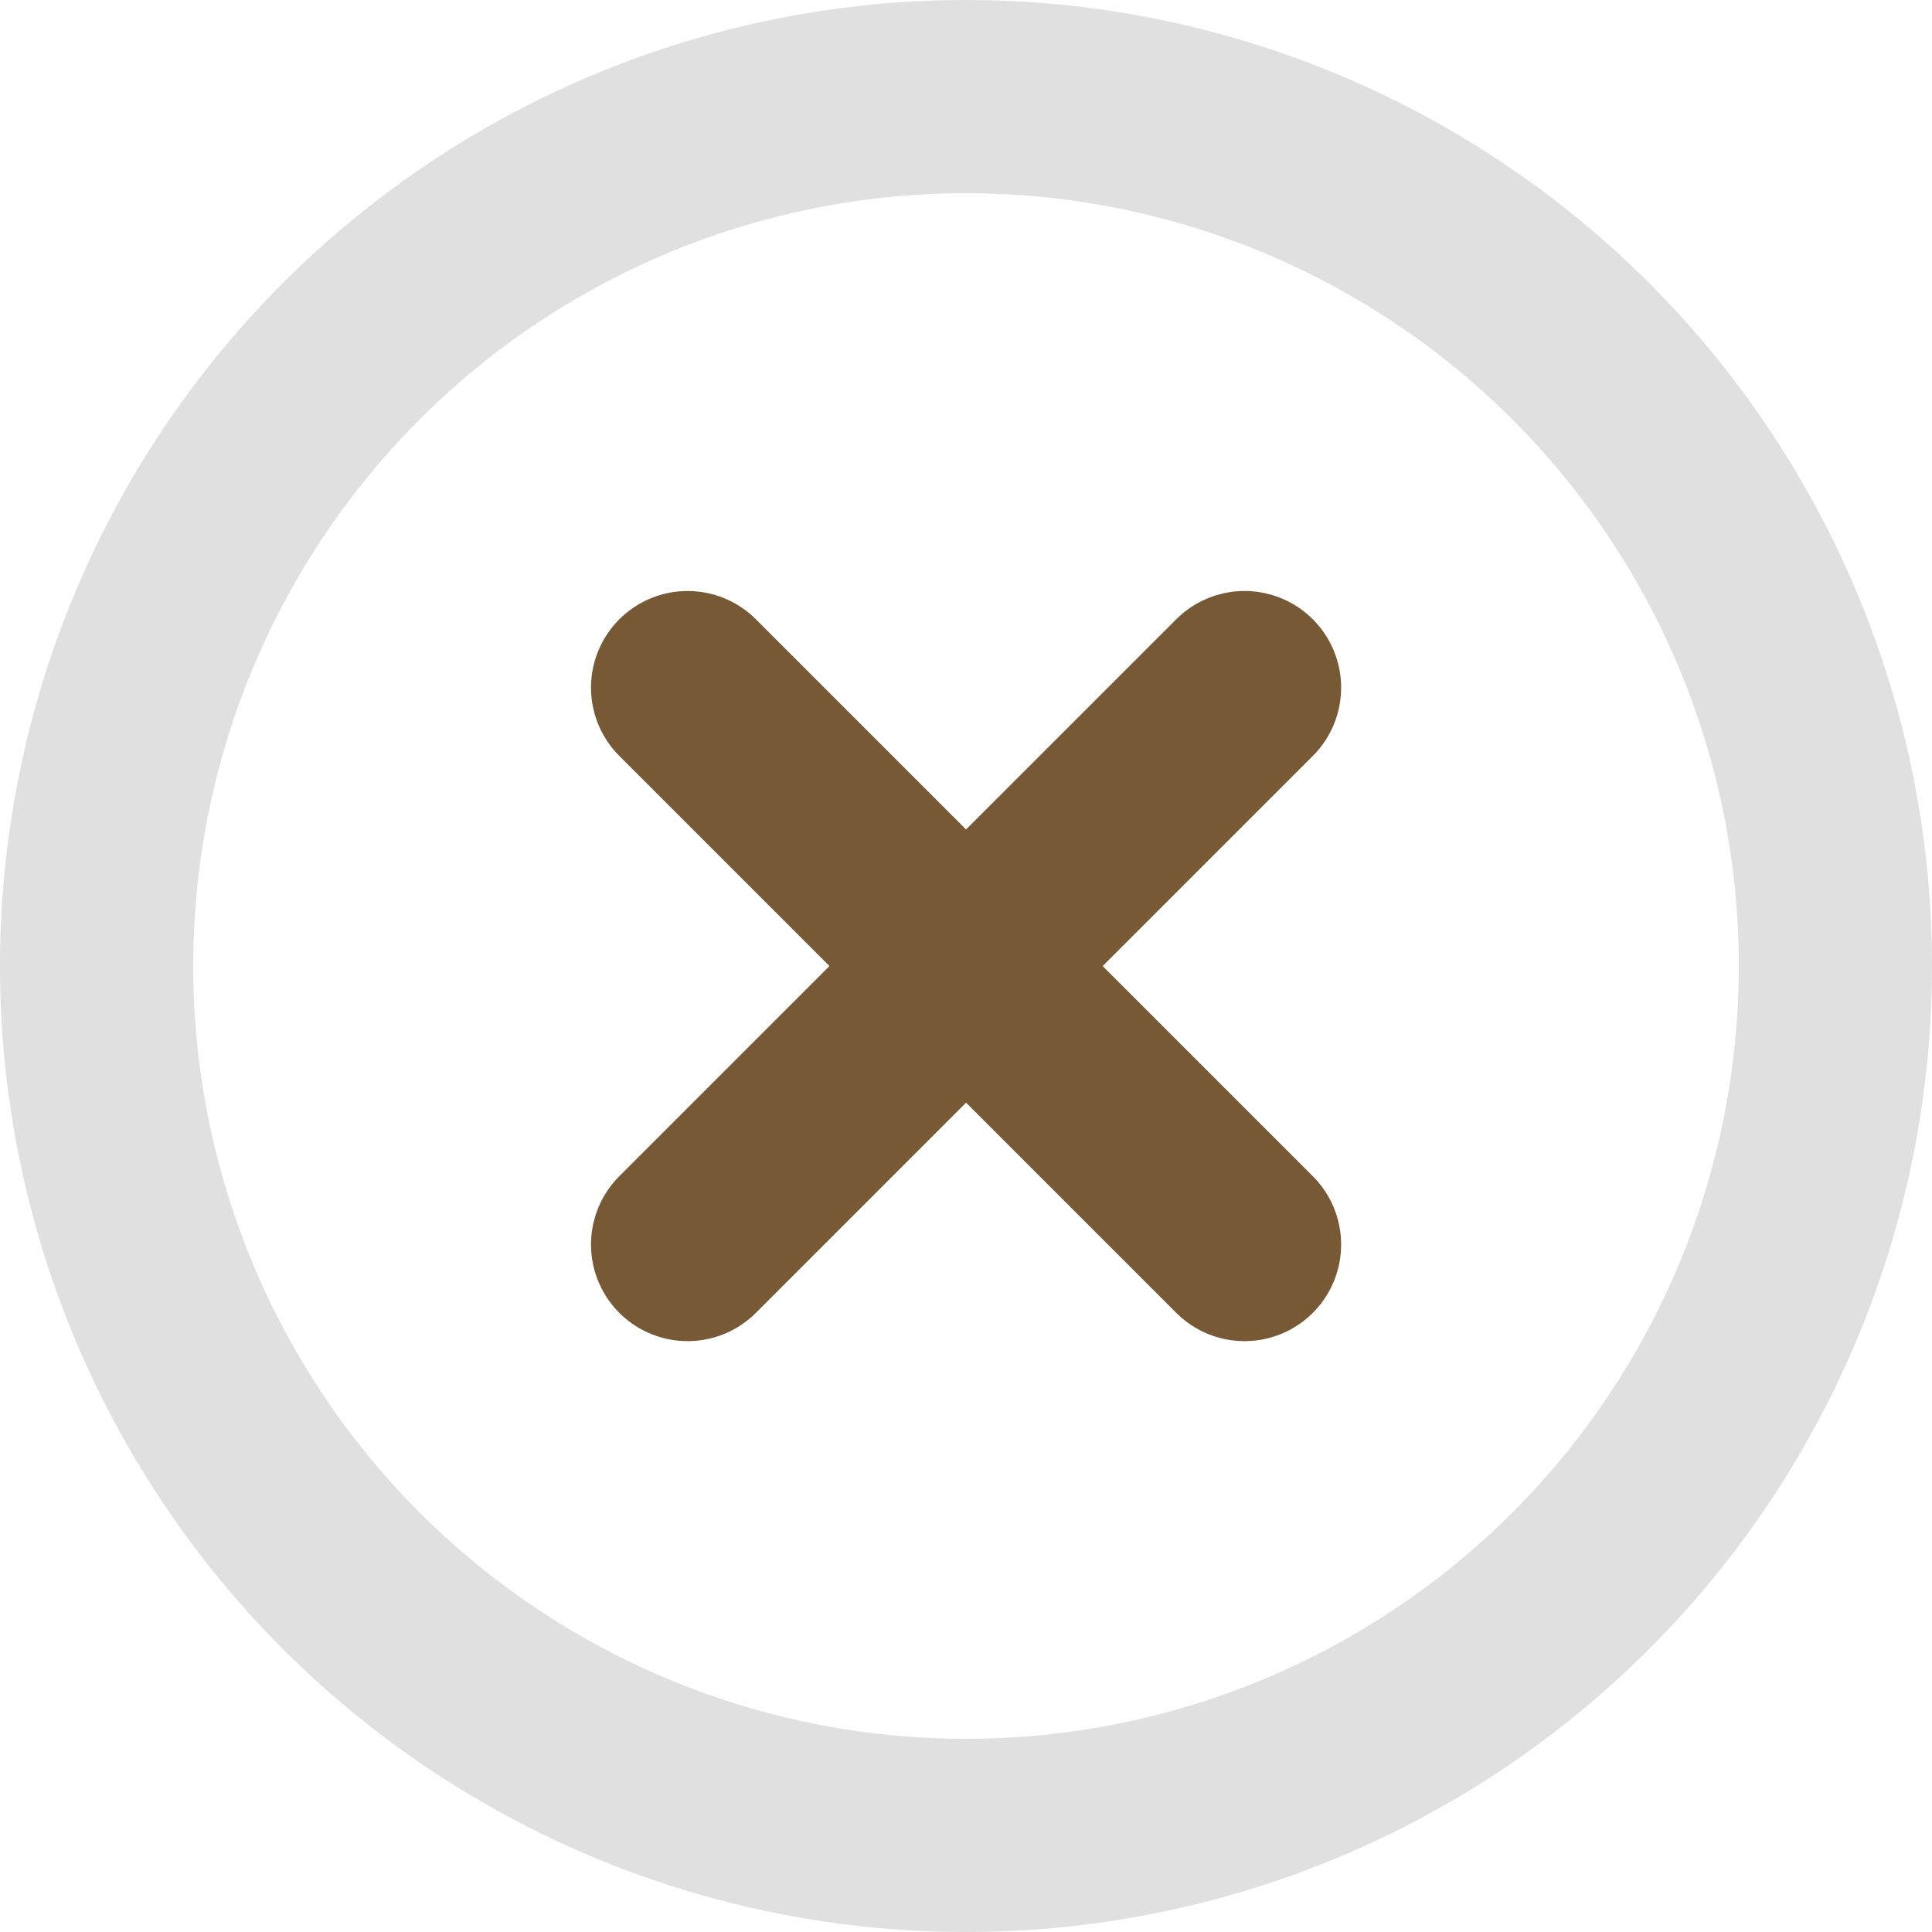 <svg width="30" height="30" viewBox="0 0 30 30" fill="none" xmlns="http://www.w3.org/2000/svg">
<circle cx="15" cy="15" r="13.5" stroke="#E0E0E0" stroke-width="3"/>
<path d="M19.325 10.677L10.677 19.325" stroke="#775A35" stroke-width="3" stroke-linecap="round"/>
<path d="M10.677 10.677L19.325 19.325" stroke="#775A35" stroke-width="3" stroke-linecap="round"/>
</svg>
